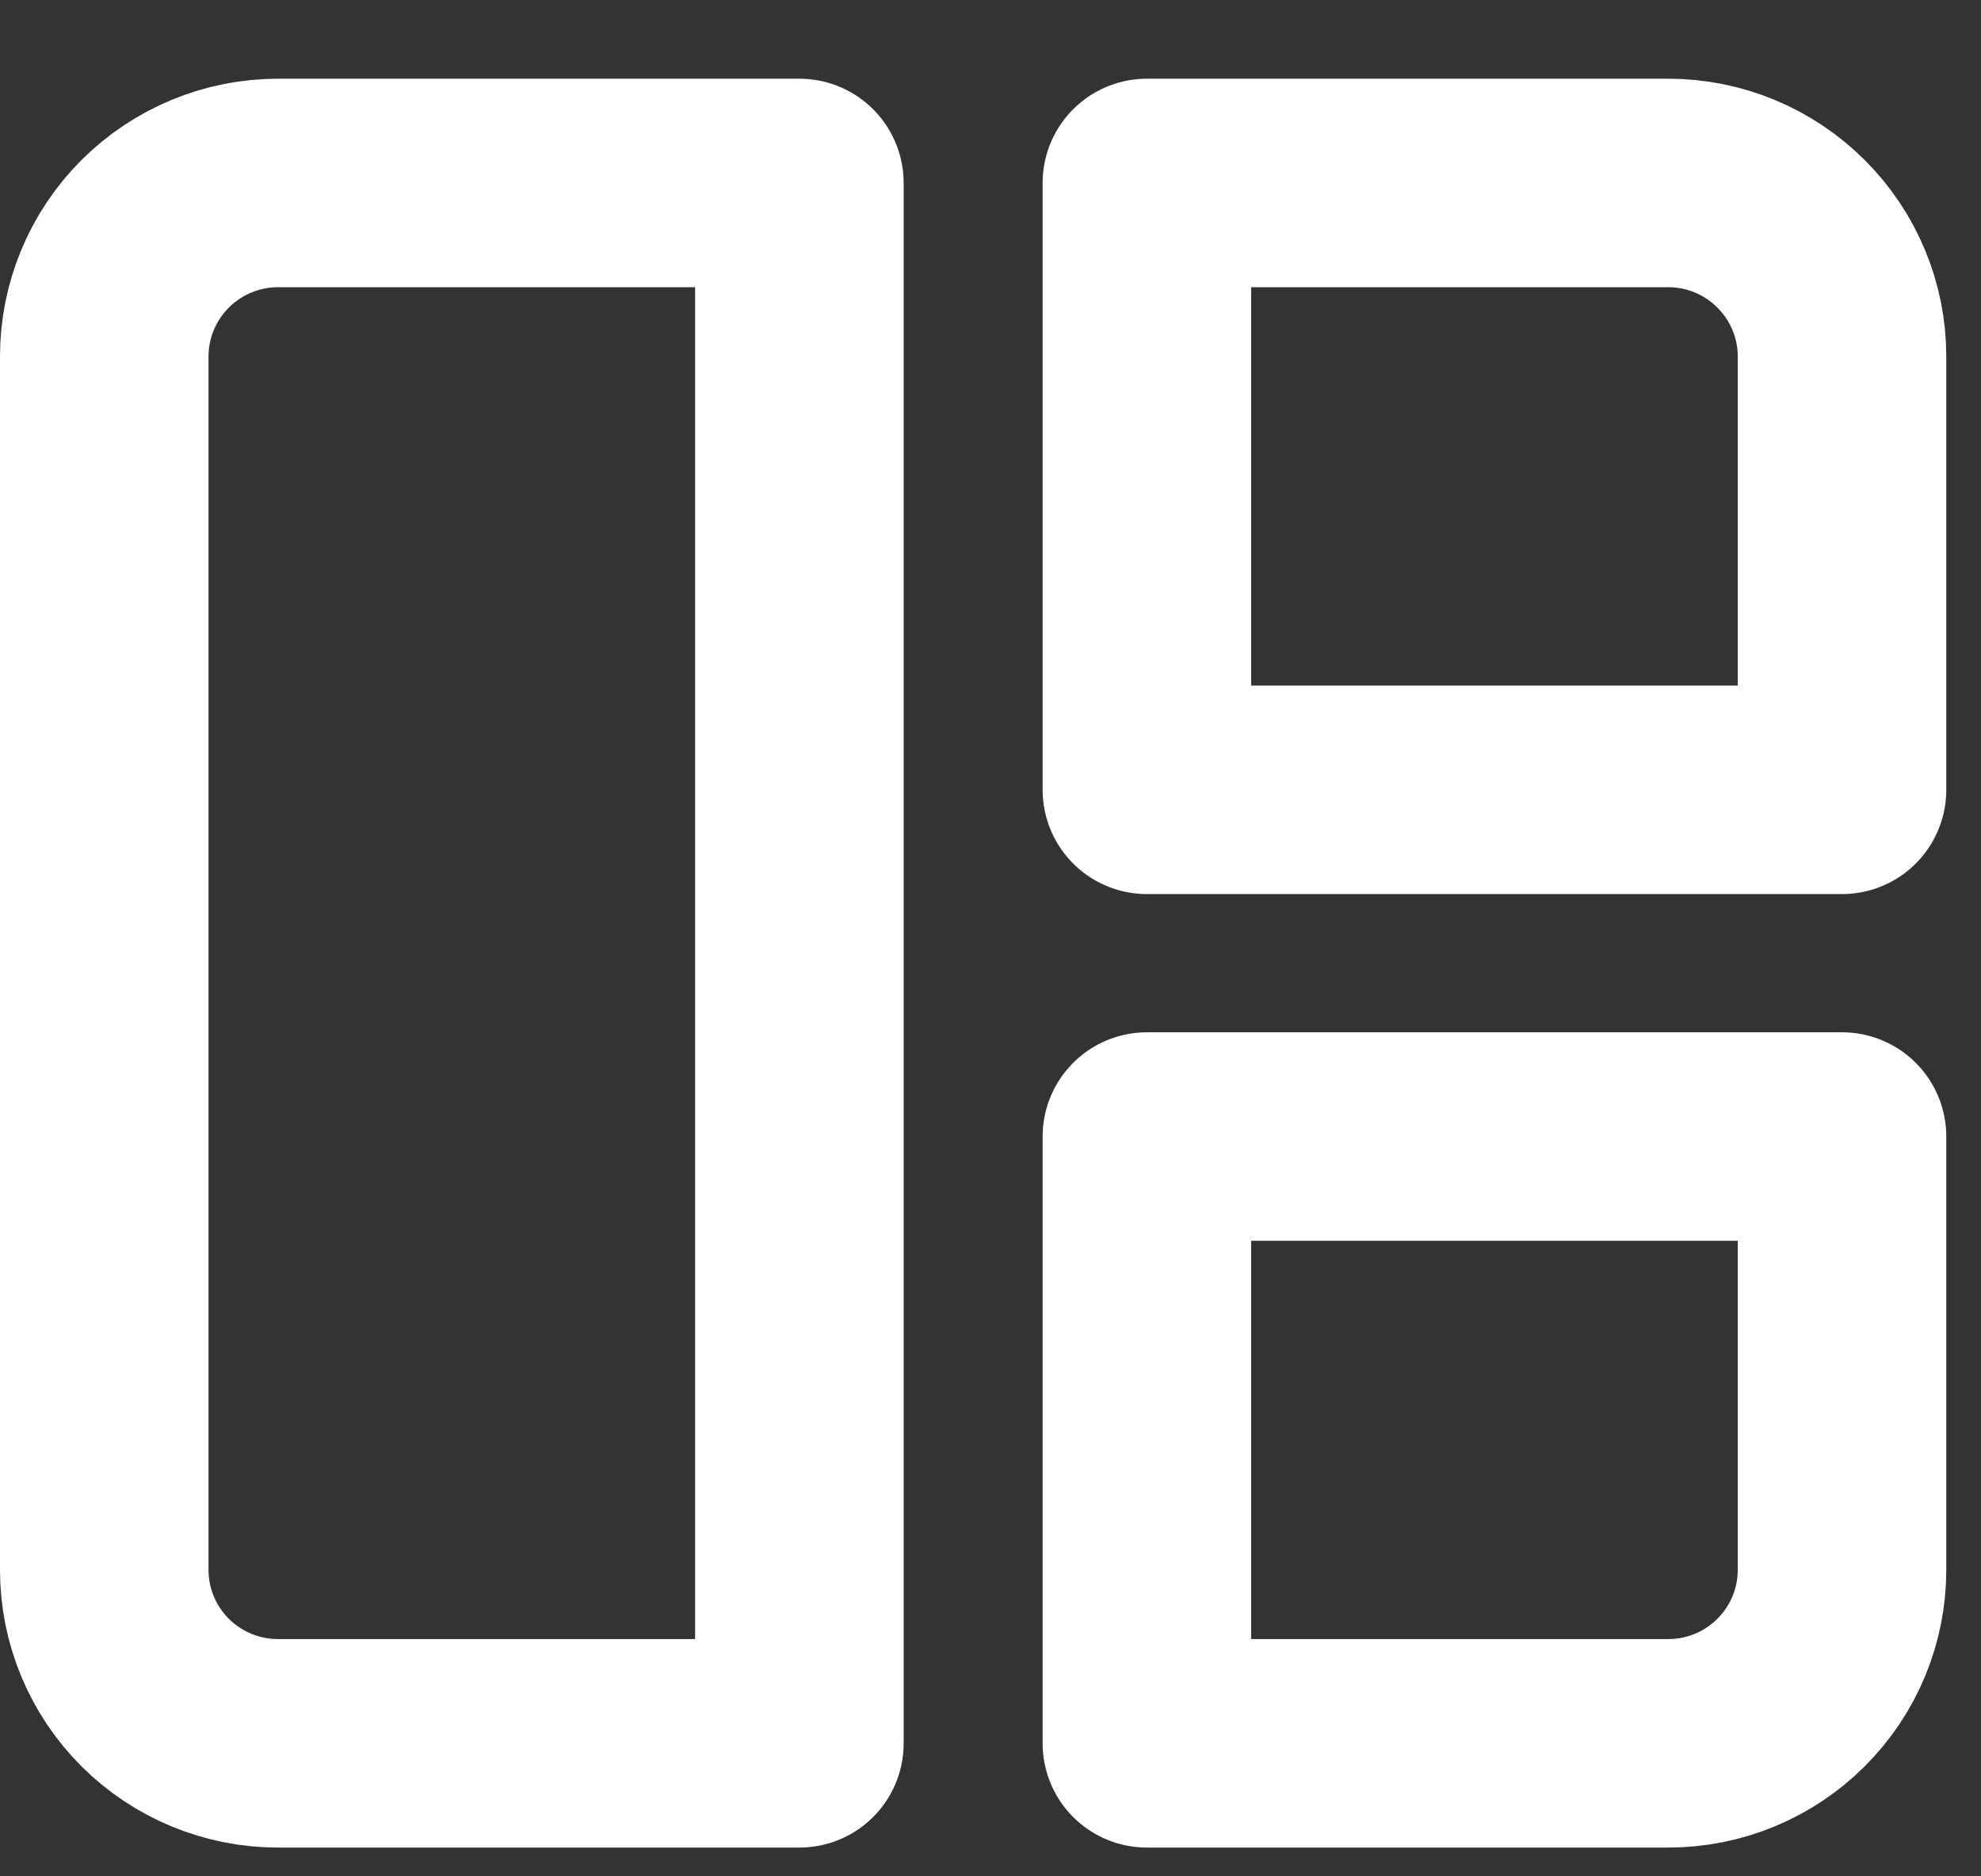 <svg width="19" height="18" viewBox="0 0 19 18" fill="none" xmlns="http://www.w3.org/2000/svg">
<rect x="0" y="0" width="19" height="18" fill="#333333" stroke="none"/>
<path d="M1 3.419C1 2.978 1.176 2.555 1.488 2.243C1.801 1.931 2.225 1.755 2.667 1.755H7.667V16.724H2.667C2.225 16.724 1.801 16.549 1.488 16.237C1.176 15.925 1 15.502 1 15.061V3.419ZM11 1.755H16C16.442 1.755 16.866 1.931 17.178 2.243C17.491 2.555 17.667 2.978 17.667 3.419V7.577H11V1.755ZM11 10.903H17.667V15.061C17.667 15.502 17.491 15.925 17.178 16.237C16.866 16.549 16.442 16.724 16 16.724H11V10.903Z" stroke="white" stroke-width="2" stroke-linecap="round" stroke-linejoin="round"/>
</svg>
